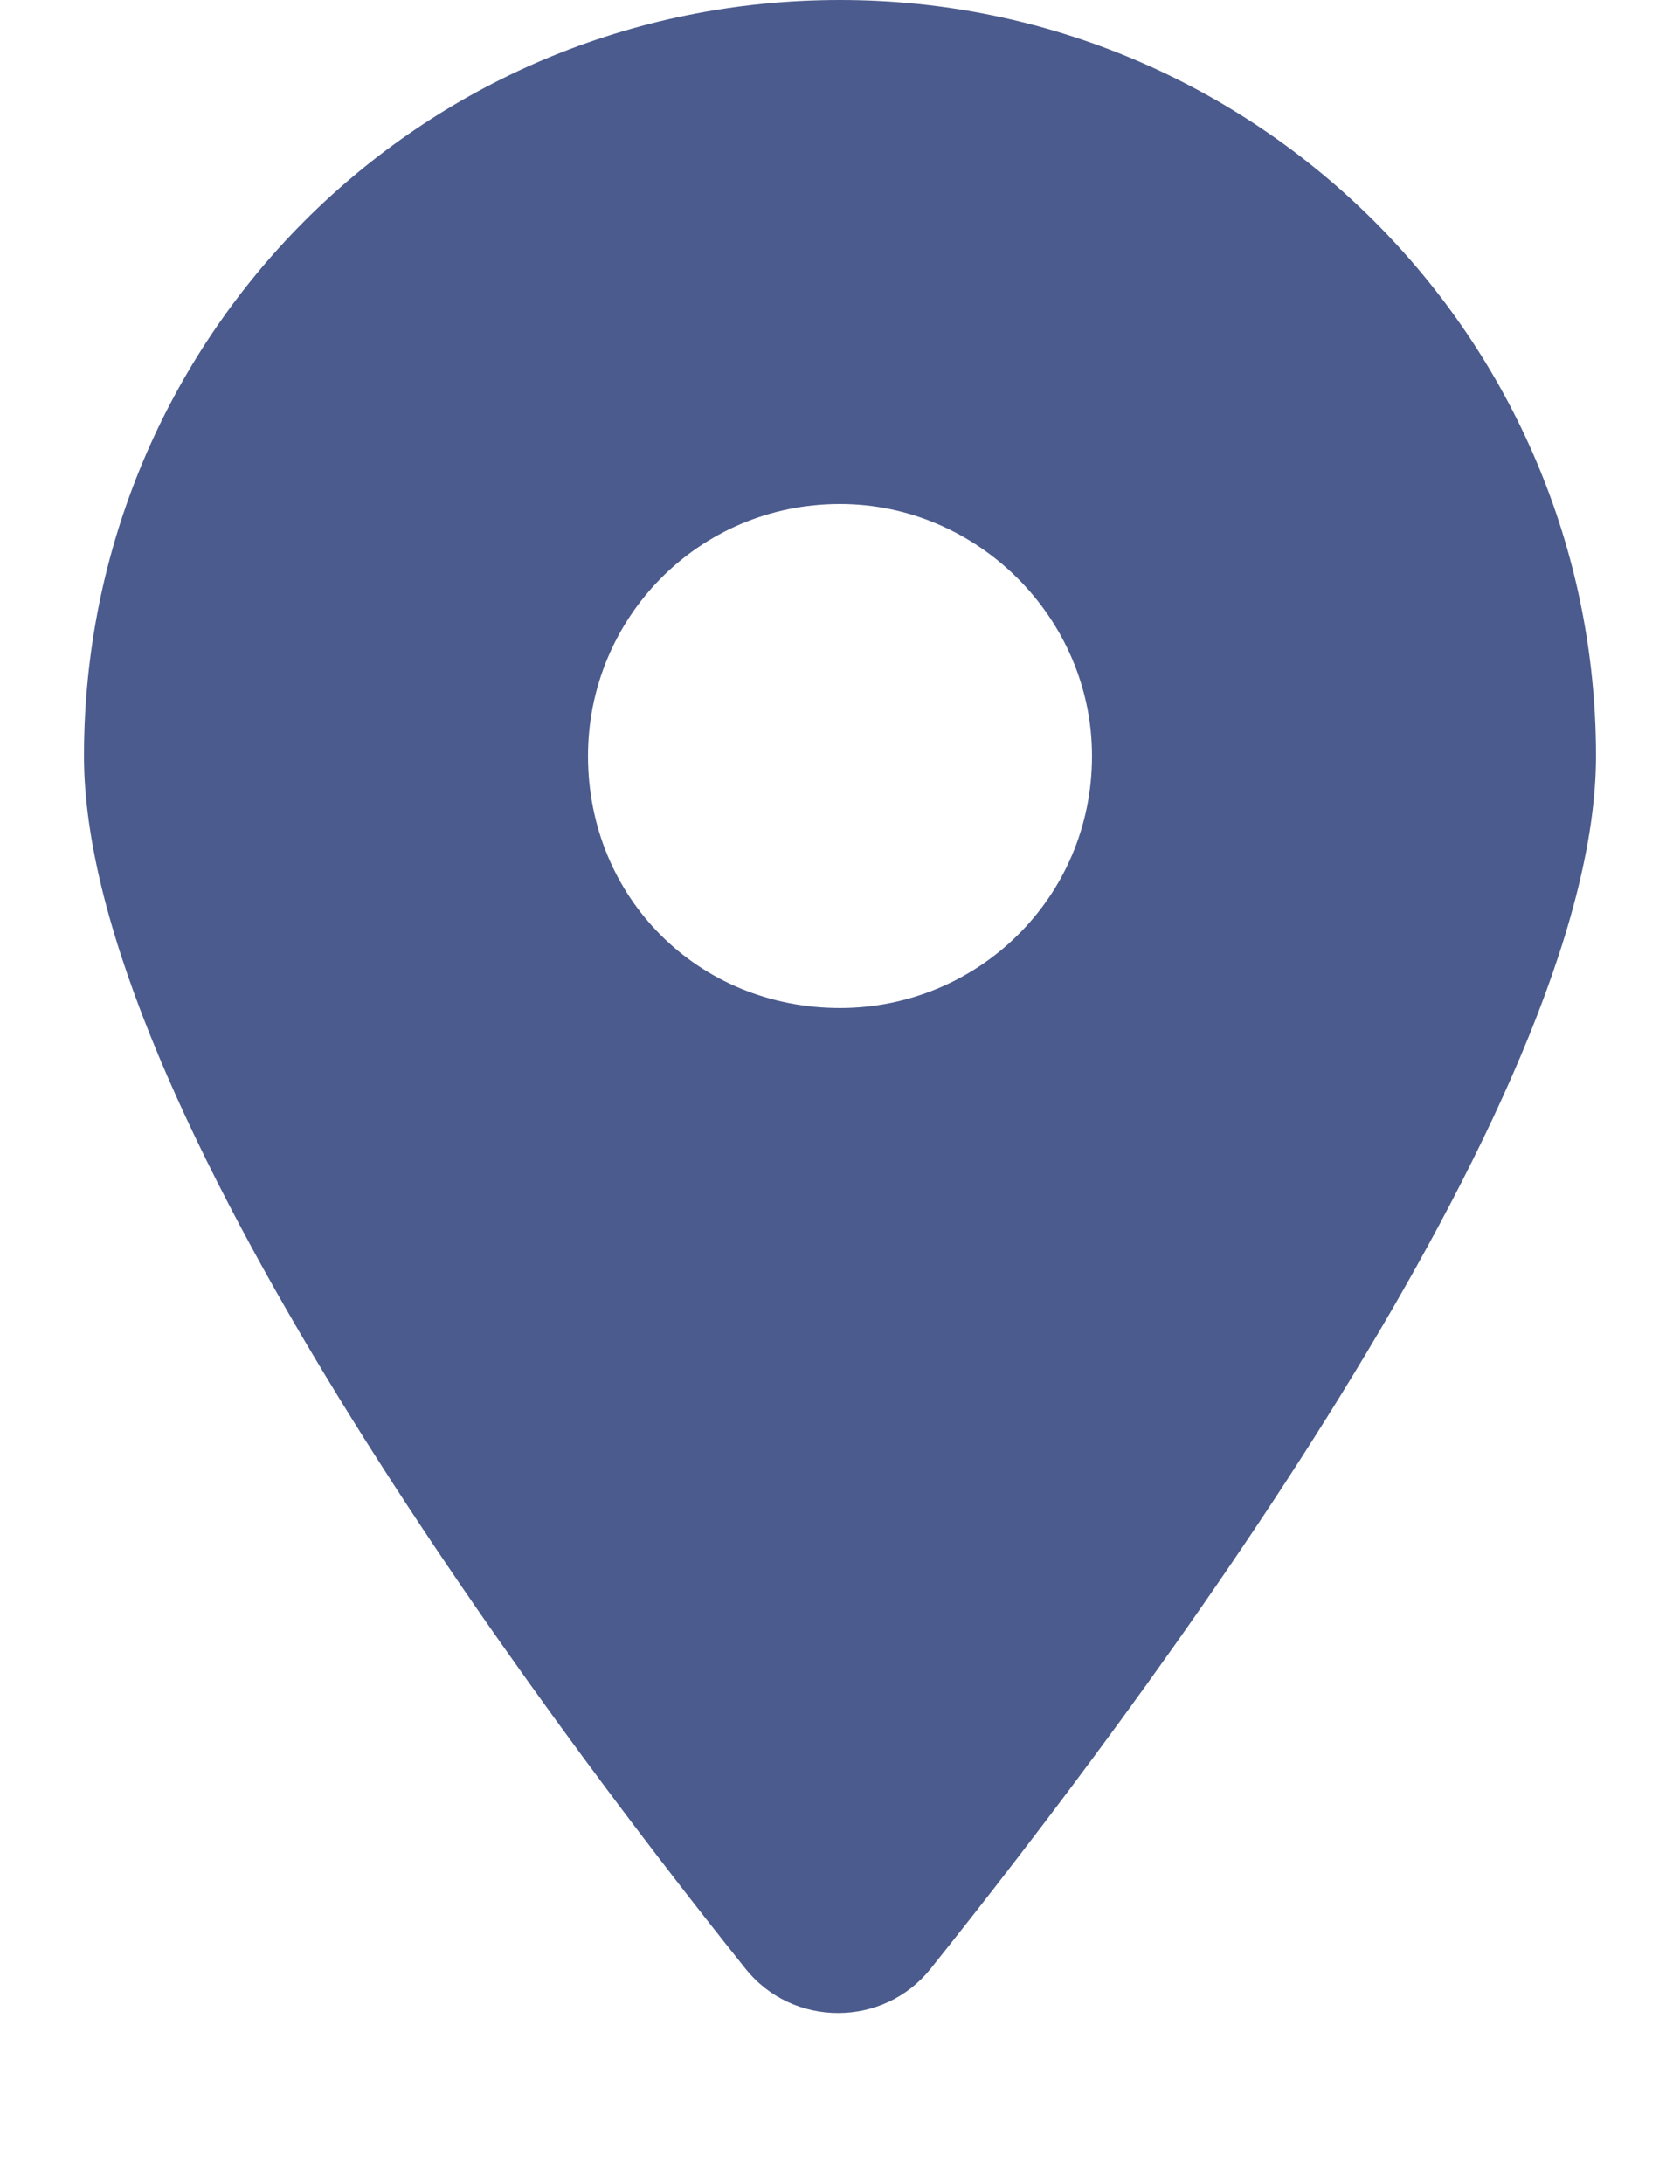 <svg width="10" height="13" viewBox="0 0 10 13" fill="none" xmlns="http://www.w3.org/2000/svg">
<path d="M4.438 11.719C3.219 10.195 0.5 6.562 0.5 4.5C0.5 2.016 2.492 0 5 0C7.484 0 9.5 2.016 9.5 4.5C9.5 6.562 6.758 10.195 5.539 11.719C5.258 12.07 4.719 12.07 4.438 11.719ZM5 6C5.82 6 6.5 5.344 6.5 4.5C6.5 3.68 5.82 3 5 3C4.156 3 3.5 3.68 3.5 4.5C3.5 5.344 4.156 6 5 6Z" fill="#4B5B8D"/>
</svg>
